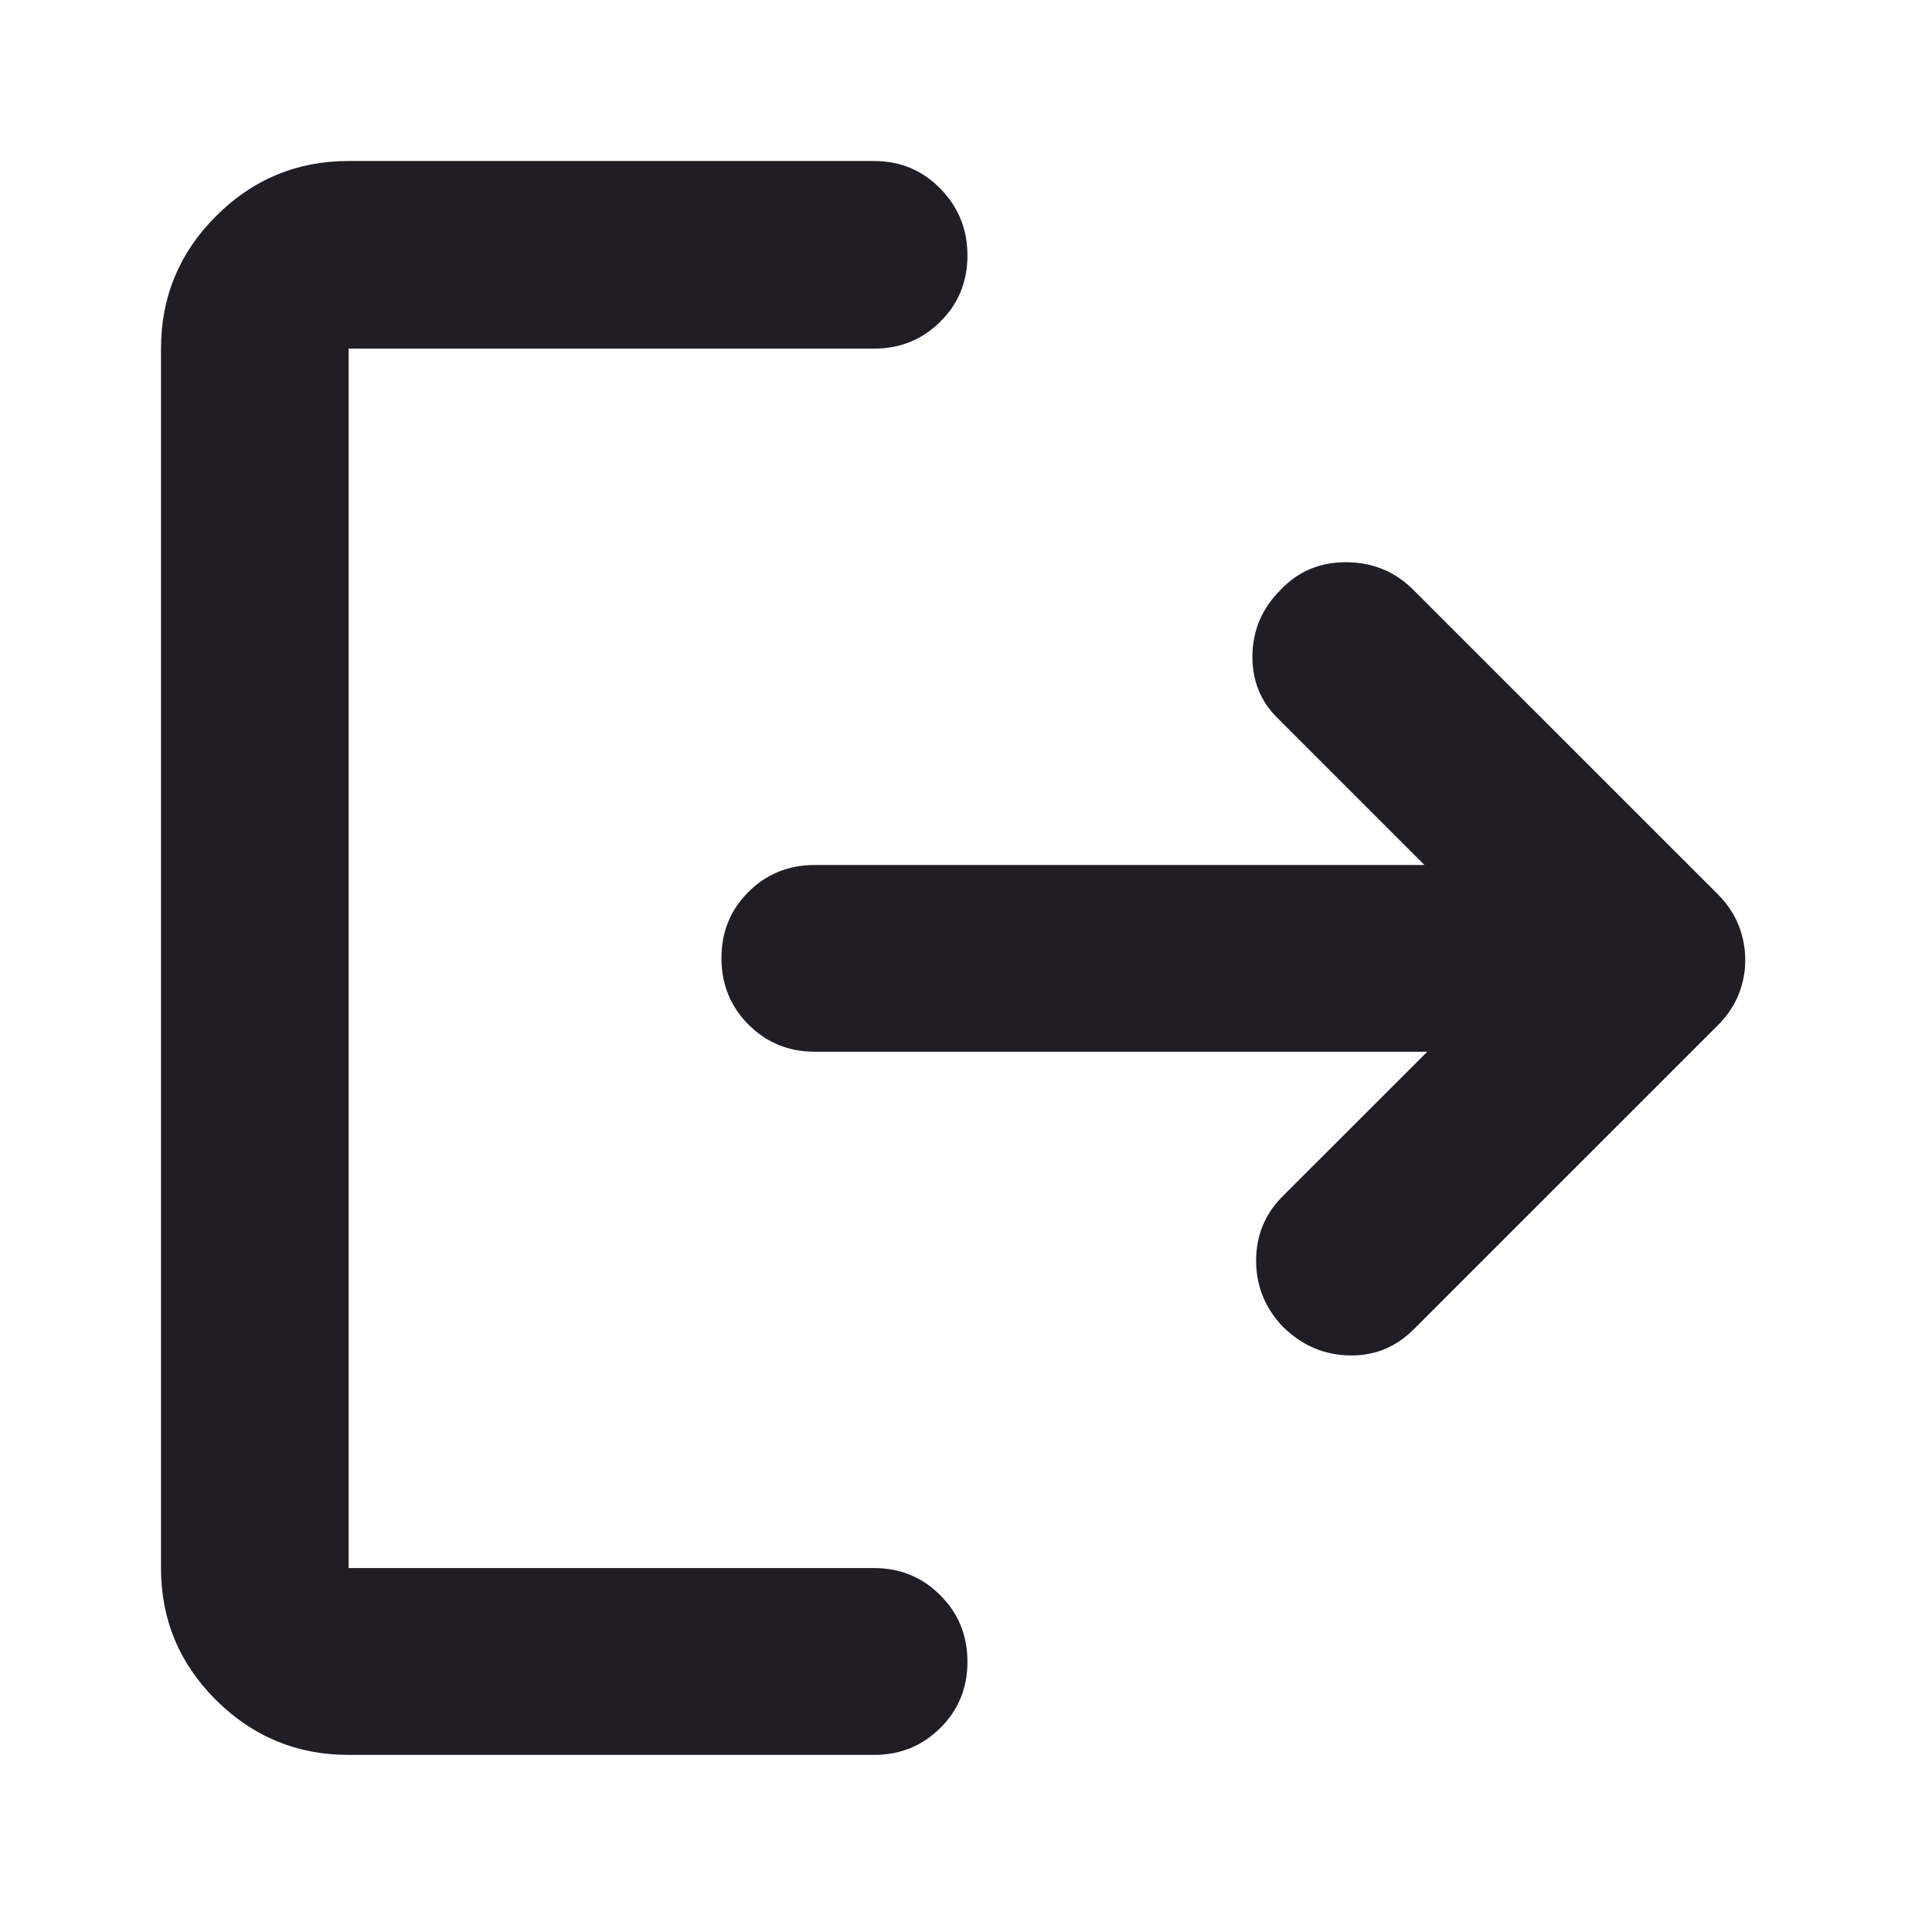 <svg width="24" height="24" viewBox="0 0 24 24" fill="none" xmlns="http://www.w3.org/2000/svg">
<path d="M15.943 16.488C15.717 16.254 15.604 15.978 15.604 15.66C15.604 15.342 15.717 15.073 15.943 14.851L17.73 13.065H10.122C9.798 13.065 9.523 12.953 9.298 12.728C9.074 12.503 8.962 12.227 8.962 11.902C8.962 11.576 9.074 11.302 9.298 11.079C9.523 10.856 9.798 10.745 10.122 10.745H17.695L15.876 8.926C15.659 8.715 15.553 8.453 15.558 8.138C15.563 7.824 15.681 7.552 15.912 7.323C16.131 7.094 16.404 6.981 16.73 6.984C17.056 6.987 17.332 7.102 17.558 7.328L21.341 11.11C21.457 11.228 21.543 11.356 21.598 11.495C21.653 11.635 21.68 11.778 21.68 11.926C21.68 12.074 21.653 12.216 21.598 12.353C21.543 12.491 21.457 12.618 21.341 12.735L17.561 16.514C17.338 16.737 17.071 16.845 16.759 16.838C16.448 16.831 16.176 16.714 15.943 16.488ZM4.331 21.8C3.689 21.8 3.14 21.573 2.684 21.119C2.228 20.666 2 20.119 2 19.479V4.331C2 3.688 2.228 3.139 2.684 2.684C3.14 2.228 3.689 2 4.331 2H10.857C11.182 2 11.457 2.114 11.681 2.343C11.906 2.572 12.018 2.849 12.018 3.174C12.018 3.499 11.906 3.773 11.681 3.996C11.457 4.219 11.182 4.331 10.857 4.331H4.331V19.479H10.857C11.182 19.479 11.457 19.592 11.681 19.817C11.906 20.042 12.018 20.317 12.018 20.643C12.018 20.968 11.906 21.243 11.681 21.465C11.457 21.689 11.182 21.8 10.857 21.8H4.331Z" fill="#211D26"/>
</svg>
